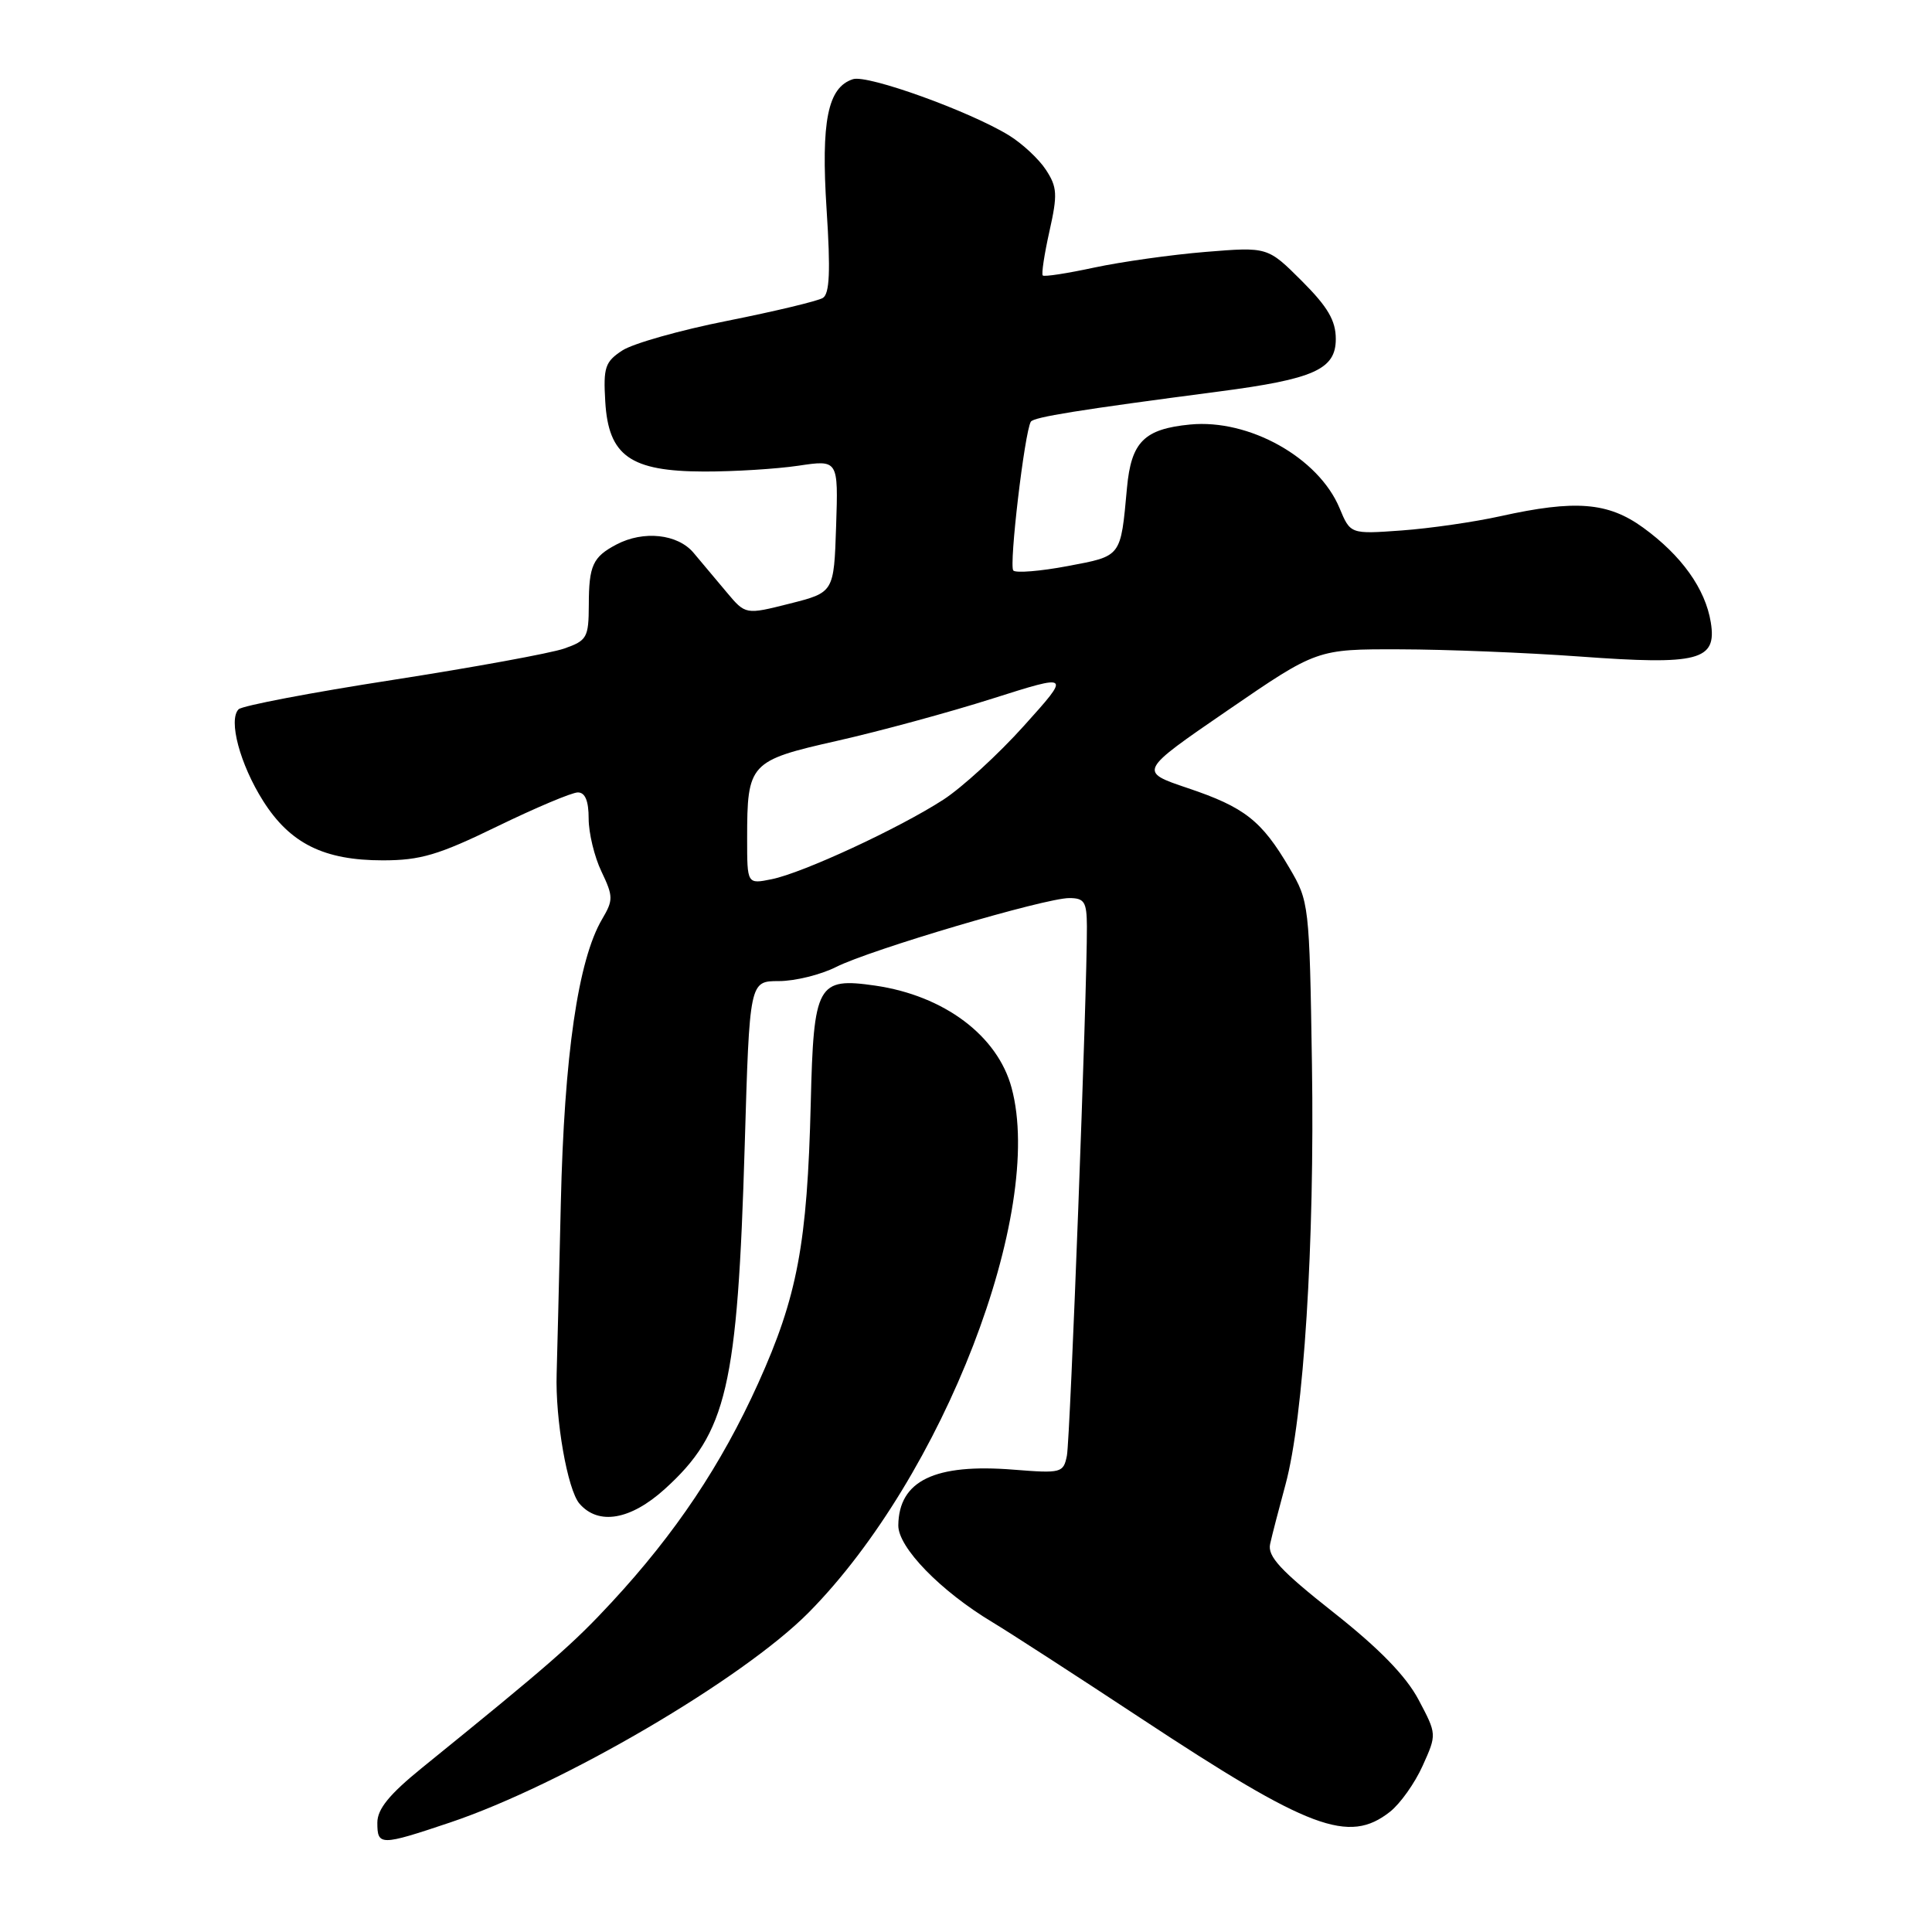 <?xml version="1.0" encoding="UTF-8" standalone="no"?>
<!DOCTYPE svg PUBLIC "-//W3C//DTD SVG 1.1//EN" "http://www.w3.org/Graphics/SVG/1.1/DTD/svg11.dtd" >
<svg xmlns="http://www.w3.org/2000/svg" xmlns:xlink="http://www.w3.org/1999/xlink" version="1.1" viewBox="0 0 256 256">
 <g >
 <path fill="currentColor"
d=" M 59.61 241.50 C 74.53 236.49 98.47 222.46 107.19 213.63 C 124.95 195.63 138.49 160.58 134.04 144.14 C 132.18 137.23 125.10 131.93 115.98 130.60 C 108.30 129.49 107.81 130.38 107.43 146.15 C 106.97 164.81 105.66 171.79 100.46 183.30 C 95.58 194.10 89.50 203.19 81.04 212.32 C 75.94 217.83 72.85 220.53 55.89 234.27 C 51.58 237.77 50.00 239.71 50.00 241.52 C 50.00 244.59 50.40 244.59 59.61 241.50 Z  M 184.18 240.07 C 185.53 239.01 187.48 236.27 188.51 233.97 C 190.39 229.80 190.39 229.80 187.96 225.21 C 186.28 222.06 182.76 218.44 176.68 213.64 C 169.65 208.09 167.93 206.22 168.30 204.58 C 168.55 203.43 169.47 199.90 170.33 196.73 C 172.75 187.83 174.21 164.71 173.84 141.00 C 173.51 119.83 173.46 119.43 170.85 115.00 C 167.17 108.73 164.91 106.96 157.39 104.43 C 150.86 102.23 150.86 102.23 162.68 94.12 C 174.50 86.01 174.50 86.01 185.50 86.04 C 191.55 86.05 202.25 86.48 209.28 86.99 C 225.11 88.15 227.51 87.53 226.69 82.47 C 225.97 78.02 222.81 73.60 217.72 69.91 C 213.07 66.54 208.74 66.20 198.81 68.40 C 195.34 69.17 189.45 70.02 185.72 70.29 C 178.93 70.78 178.93 70.78 177.49 67.31 C 174.70 60.64 165.52 55.50 157.71 56.25 C 151.60 56.84 149.89 58.55 149.33 64.65 C 148.48 73.89 148.66 73.65 141.46 75.01 C 137.86 75.69 134.62 75.95 134.27 75.60 C 133.67 75.00 135.76 57.27 136.59 55.88 C 136.95 55.27 142.93 54.31 161.50 51.88 C 174.13 50.23 177.00 48.94 177.00 44.92 C 177.00 42.48 175.95 40.68 172.49 37.22 C 167.97 32.71 167.97 32.71 159.74 33.38 C 155.21 33.75 148.58 34.69 145.01 35.45 C 141.44 36.22 138.36 36.70 138.17 36.50 C 137.98 36.31 138.38 33.67 139.06 30.63 C 140.15 25.77 140.09 24.79 138.59 22.50 C 137.66 21.07 135.45 19.02 133.70 17.94 C 128.46 14.73 114.98 9.87 113.03 10.49 C 109.68 11.56 108.77 16.04 109.53 27.79 C 110.06 35.92 109.93 38.93 109.03 39.48 C 108.36 39.89 102.69 41.25 96.42 42.50 C 90.14 43.74 83.86 45.52 82.46 46.44 C 80.18 47.93 79.93 48.68 80.20 53.20 C 80.62 60.41 83.51 62.46 93.30 62.48 C 97.26 62.49 102.88 62.14 105.79 61.71 C 111.08 60.92 111.08 60.92 110.79 69.71 C 110.50 78.50 110.50 78.50 104.65 79.98 C 98.79 81.46 98.79 81.46 96.29 78.48 C 94.92 76.84 92.94 74.49 91.90 73.25 C 89.80 70.75 85.27 70.26 81.68 72.15 C 78.55 73.80 78.03 74.93 78.02 80.15 C 78.00 84.50 77.78 84.88 74.75 85.94 C 72.96 86.56 62.73 88.43 52.00 90.10 C 41.27 91.76 32.11 93.51 31.62 93.98 C 30.22 95.38 31.80 101.29 34.88 106.15 C 38.45 111.78 42.93 114.00 50.72 114.00 C 55.71 114.00 58.11 113.29 65.89 109.50 C 70.98 107.03 75.78 105.00 76.57 105.00 C 77.54 105.00 78.00 106.13 78.00 108.47 C 78.00 110.37 78.76 113.54 79.70 115.49 C 81.27 118.78 81.27 119.27 79.79 121.78 C 76.60 127.18 74.76 139.84 74.31 159.50 C 74.07 169.95 73.82 180.07 73.76 182.00 C 73.56 188.07 75.20 197.43 76.79 199.25 C 79.30 202.14 83.54 201.41 88.07 197.32 C 96.32 189.86 97.73 183.81 98.68 151.75 C 99.32 130.00 99.32 130.00 103.20 130.00 C 105.33 130.00 108.75 129.16 110.79 128.13 C 115.32 125.84 138.46 119.00 141.68 119.00 C 143.69 119.00 144.00 119.50 144.02 122.75 C 144.06 131.13 141.81 190.67 141.37 192.88 C 140.91 195.17 140.63 195.24 134.32 194.74 C 123.86 193.90 119.10 196.19 119.03 202.12 C 119.00 205.04 124.62 210.82 131.50 214.95 C 133.70 216.27 142.57 222.01 151.20 227.70 C 173.52 242.42 178.72 244.37 184.18 240.07 Z  M 99.00 111.14 C 99.00 101.11 99.30 100.79 110.94 98.16 C 116.52 96.90 125.77 94.39 131.49 92.57 C 141.89 89.27 141.89 89.27 135.69 96.16 C 132.29 99.95 127.47 104.36 125.00 105.96 C 119.13 109.76 106.38 115.67 102.25 116.50 C 99.00 117.16 99.00 117.16 99.00 111.14 Z "/>
</g>
</svg>